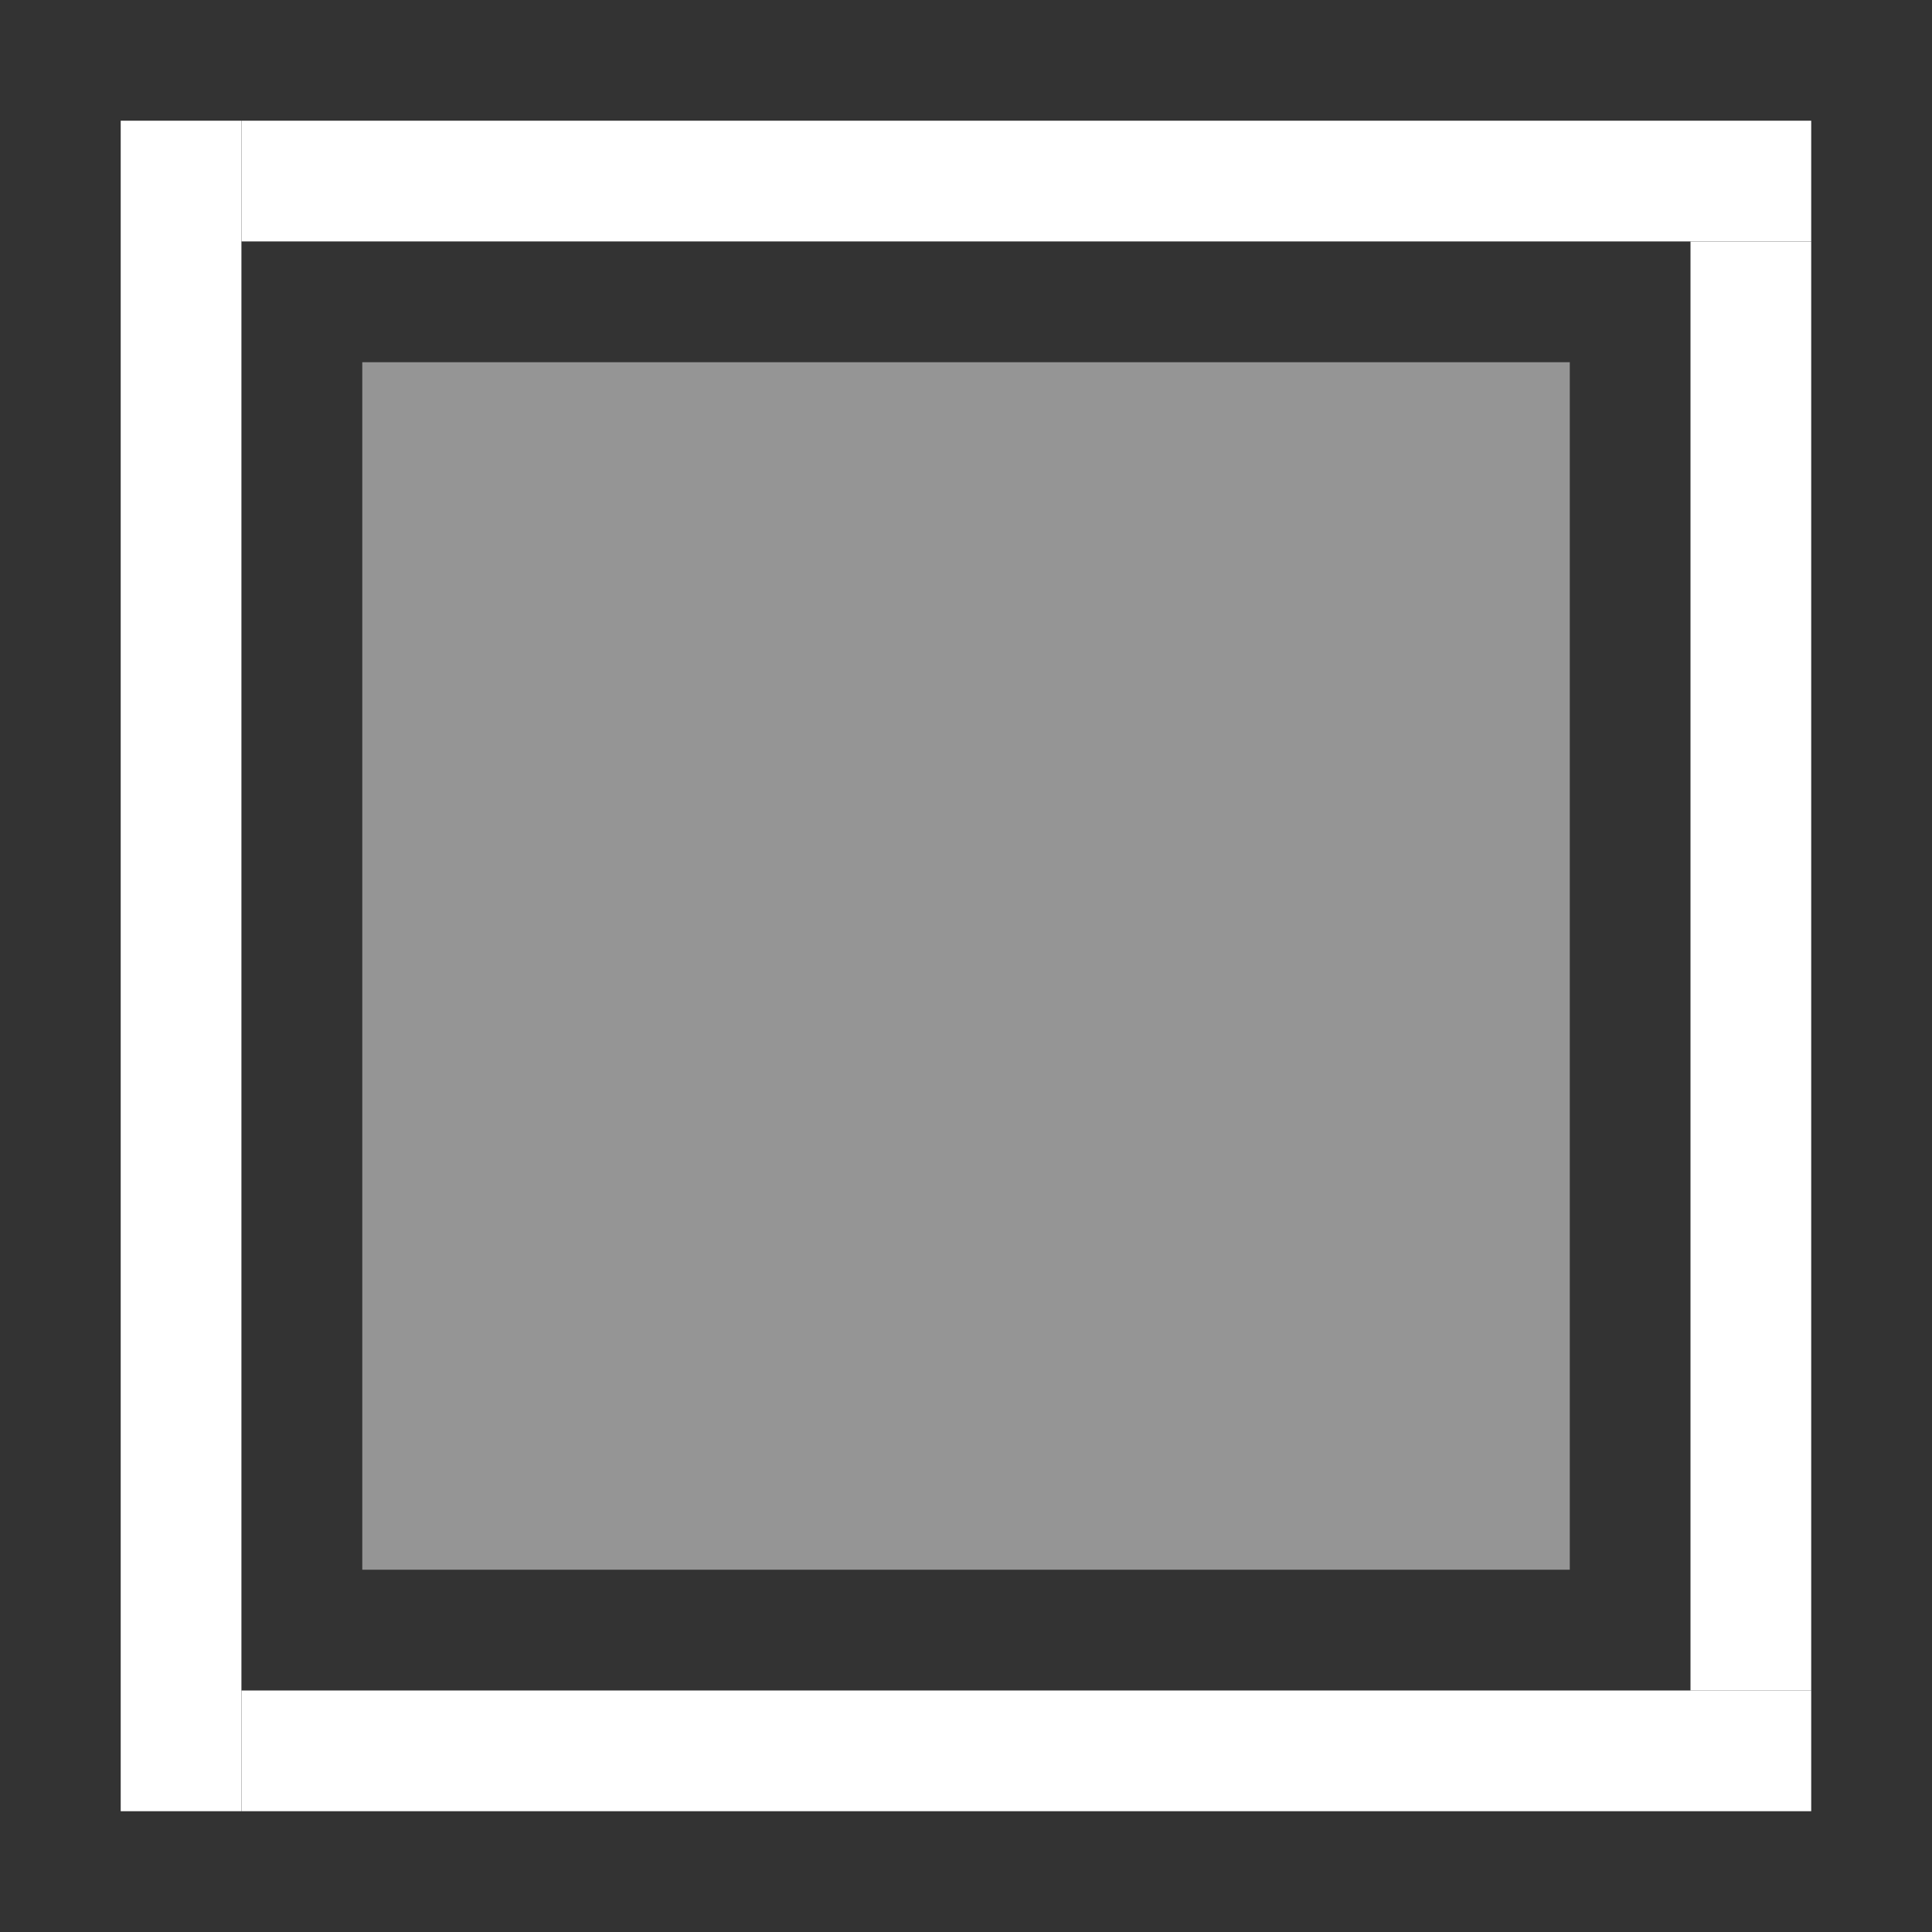 <?xml version="1.0" encoding="UTF-8" standalone="no"?>
<!-- Created with Inkscape (http://www.inkscape.org/) -->

<svg
   width="25.4mm"
   height="25.4mm"
   viewBox="0 0 25.4 25.4"
   version="1.1"
   id="svg1"
   xmlns="http://www.w3.org/2000/svg"
   xmlns:svg="http://www.w3.org/2000/svg">
  <rect x="0" y="0" width="25.4" height="25.4" fill="#333333" stroke="none"/>
  <defs
     id="defs1" />
  <g
     id="layer1"
     transform="translate(53.975,-88.9)">
    <rect
       style="fill:#ffffff;stroke-width:0.265"
       id="rect4"
       width="1.587"
       height="22.225"
       x="-52.388"
       y="90.487" />
    <rect
       style="fill:#ffffff;stroke-width:0.265"
       id="rect5"
       width="20.637"
       height="1.587"
       x="-50.8"
       y="111.125" />
    <rect
       style="fill:#ffffff;stroke-width:0.265"
       id="rect6"
       width="20.637"
       height="1.587"
       x="-50.8"
       y="90.487" />
    <rect
       style="fill:#ffffff;stroke-width:0.265"
       id="rect7"
       width="1.587"
       height="19.05"
       x="-31.75"
       y="92.075" />
    <rect
       style="fill:#f9f9f9;fill-opacity:0.5;stroke-width:0.265"
       id="rect22"
       width="15.875"
       height="15.875"
       x="-49.212"
       y="93.662" />
  </g>
</svg>

